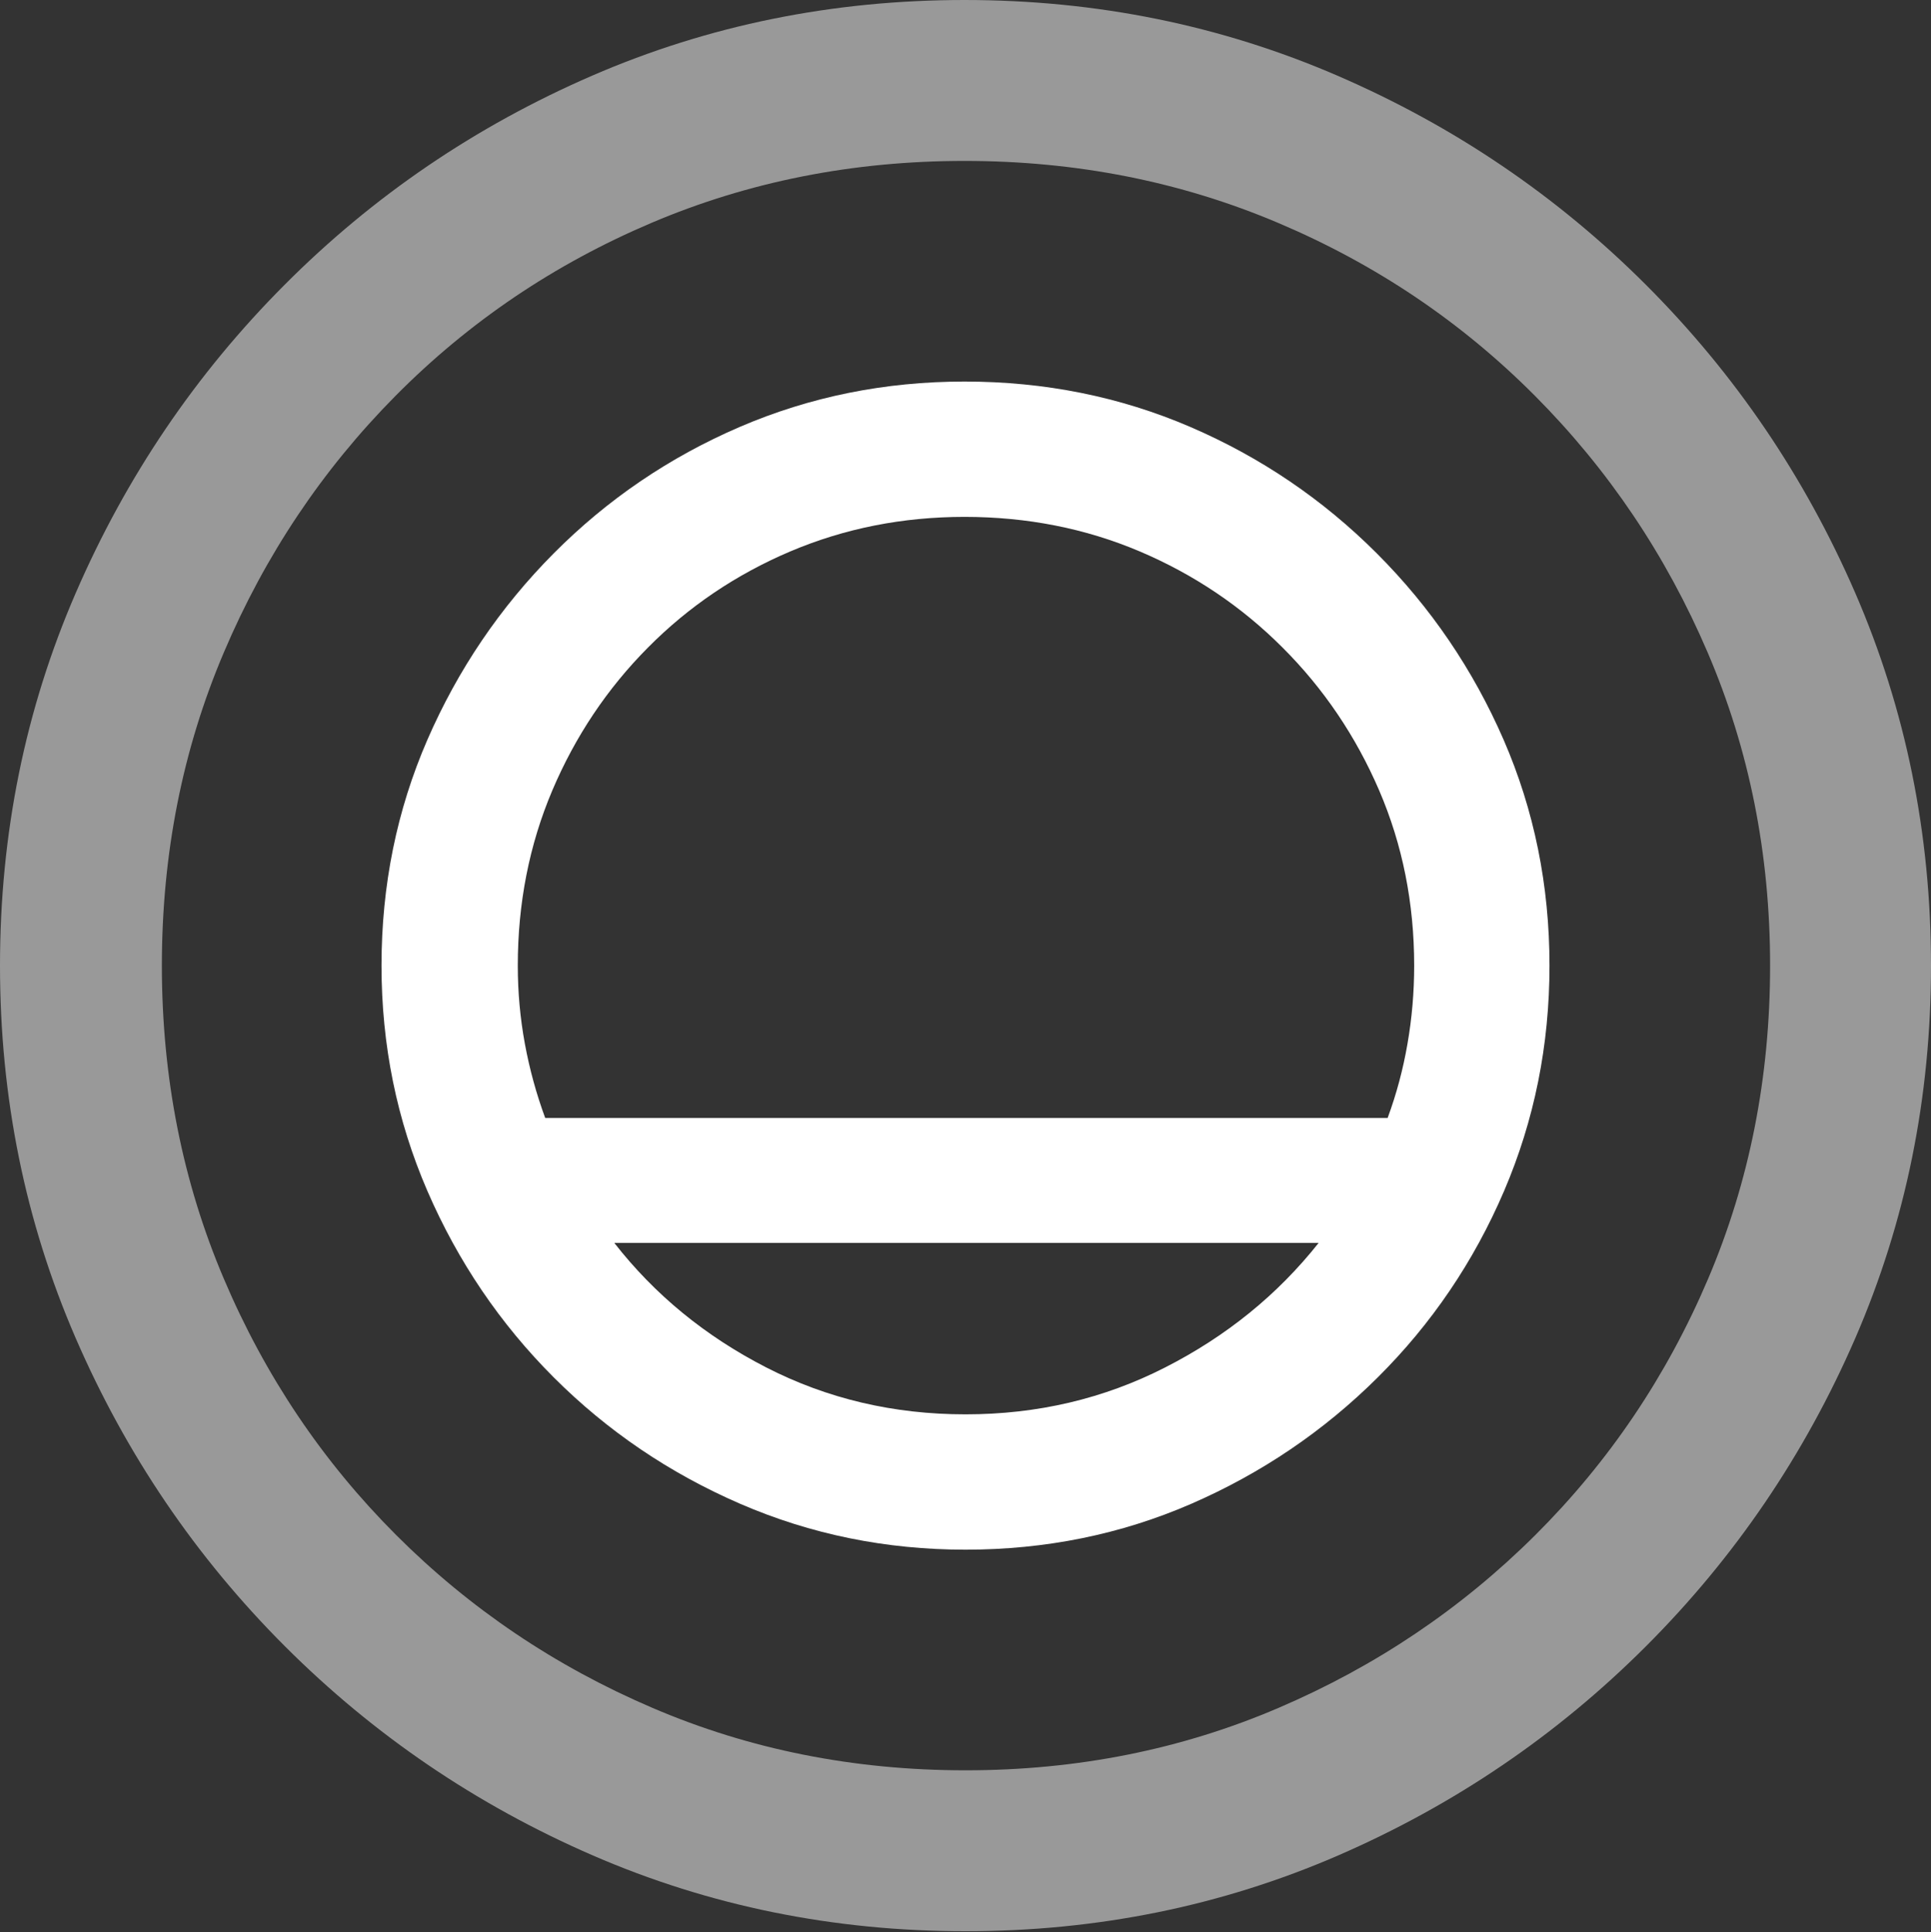 <?xml version="1.0" encoding="UTF-8"?>
<!--Generator: Apple Native CoreSVG 175.5-->
<!DOCTYPE svg
PUBLIC "-//W3C//DTD SVG 1.1//EN"
       "http://www.w3.org/Graphics/SVG/1.1/DTD/svg11.dtd">
<svg version="1.1" xmlns="http://www.w3.org/2000/svg" xmlns:xlink="http://www.w3.org/1999/xlink" width="19.922" height="19.932">
 <rect width="100%" height="100%" fill="#333333" stroke="none"/>
 <g>
  <rect height="19.932" opacity="0" width="19.922" x="0" y="0"/>
  <path d="M9.961 19.922Q12.002 19.922 13.804 19.141Q15.605 18.359 16.982 16.982Q18.359 15.605 19.141 13.804Q19.922 12.002 19.922 9.961Q19.922 7.92 19.141 6.118Q18.359 4.316 16.982 2.939Q15.605 1.562 13.799 0.781Q11.992 0 9.951 0Q7.91 0 6.108 0.781Q4.307 1.562 2.935 2.939Q1.562 4.316 0.781 6.118Q0 7.92 0 9.961Q0 12.002 0.781 13.804Q1.562 15.605 2.939 16.982Q4.316 18.359 6.118 19.141Q7.92 19.922 9.961 19.922ZM9.961 18.262Q8.232 18.262 6.729 17.617Q5.225 16.973 4.087 15.835Q2.949 14.697 2.31 13.193Q1.67 11.69 1.67 9.961Q1.67 8.232 2.31 6.729Q2.949 5.225 4.082 4.082Q5.215 2.939 6.719 2.3Q8.223 1.66 9.951 1.66Q11.68 1.66 13.188 2.3Q14.697 2.939 15.835 4.082Q16.973 5.225 17.617 6.729Q18.262 8.232 18.262 9.961Q18.262 11.69 17.622 13.193Q16.982 14.697 15.84 15.835Q14.697 16.973 13.193 17.617Q11.69 18.262 9.961 18.262Z" fill="rgba(255,255,255,0.5)"/>
  <path d="M3.936 9.961Q3.936 11.191 4.409 12.285Q4.883 13.379 5.713 14.209Q6.543 15.039 7.637 15.513Q8.73 15.986 9.961 15.986Q11.201 15.986 12.29 15.513Q13.379 15.039 14.214 14.209Q15.049 13.379 15.518 12.285Q15.986 11.191 15.986 9.961Q15.986 8.721 15.513 7.632Q15.039 6.543 14.204 5.708Q13.369 4.873 12.28 4.404Q11.191 3.936 9.951 3.936Q8.721 3.936 7.632 4.404Q6.543 4.873 5.713 5.708Q4.883 6.543 4.409 7.632Q3.936 8.721 3.936 9.961ZM5.342 9.961Q5.342 8.994 5.698 8.154Q6.055 7.314 6.685 6.68Q7.314 6.045 8.154 5.688Q8.994 5.332 9.951 5.332Q10.918 5.332 11.758 5.688Q12.598 6.045 13.232 6.68Q13.867 7.314 14.229 8.154Q14.59 8.994 14.59 9.961Q14.59 10.371 14.521 10.767Q14.453 11.162 14.316 11.533L5.625 11.533Q5.488 11.162 5.415 10.767Q5.342 10.371 5.342 9.961ZM6.338 12.822L13.604 12.822Q12.969 13.623 12.021 14.106Q11.074 14.59 9.961 14.59Q8.848 14.59 7.905 14.106Q6.963 13.623 6.338 12.822Z" fill="#ffffff"/>
 </g>
</svg>
